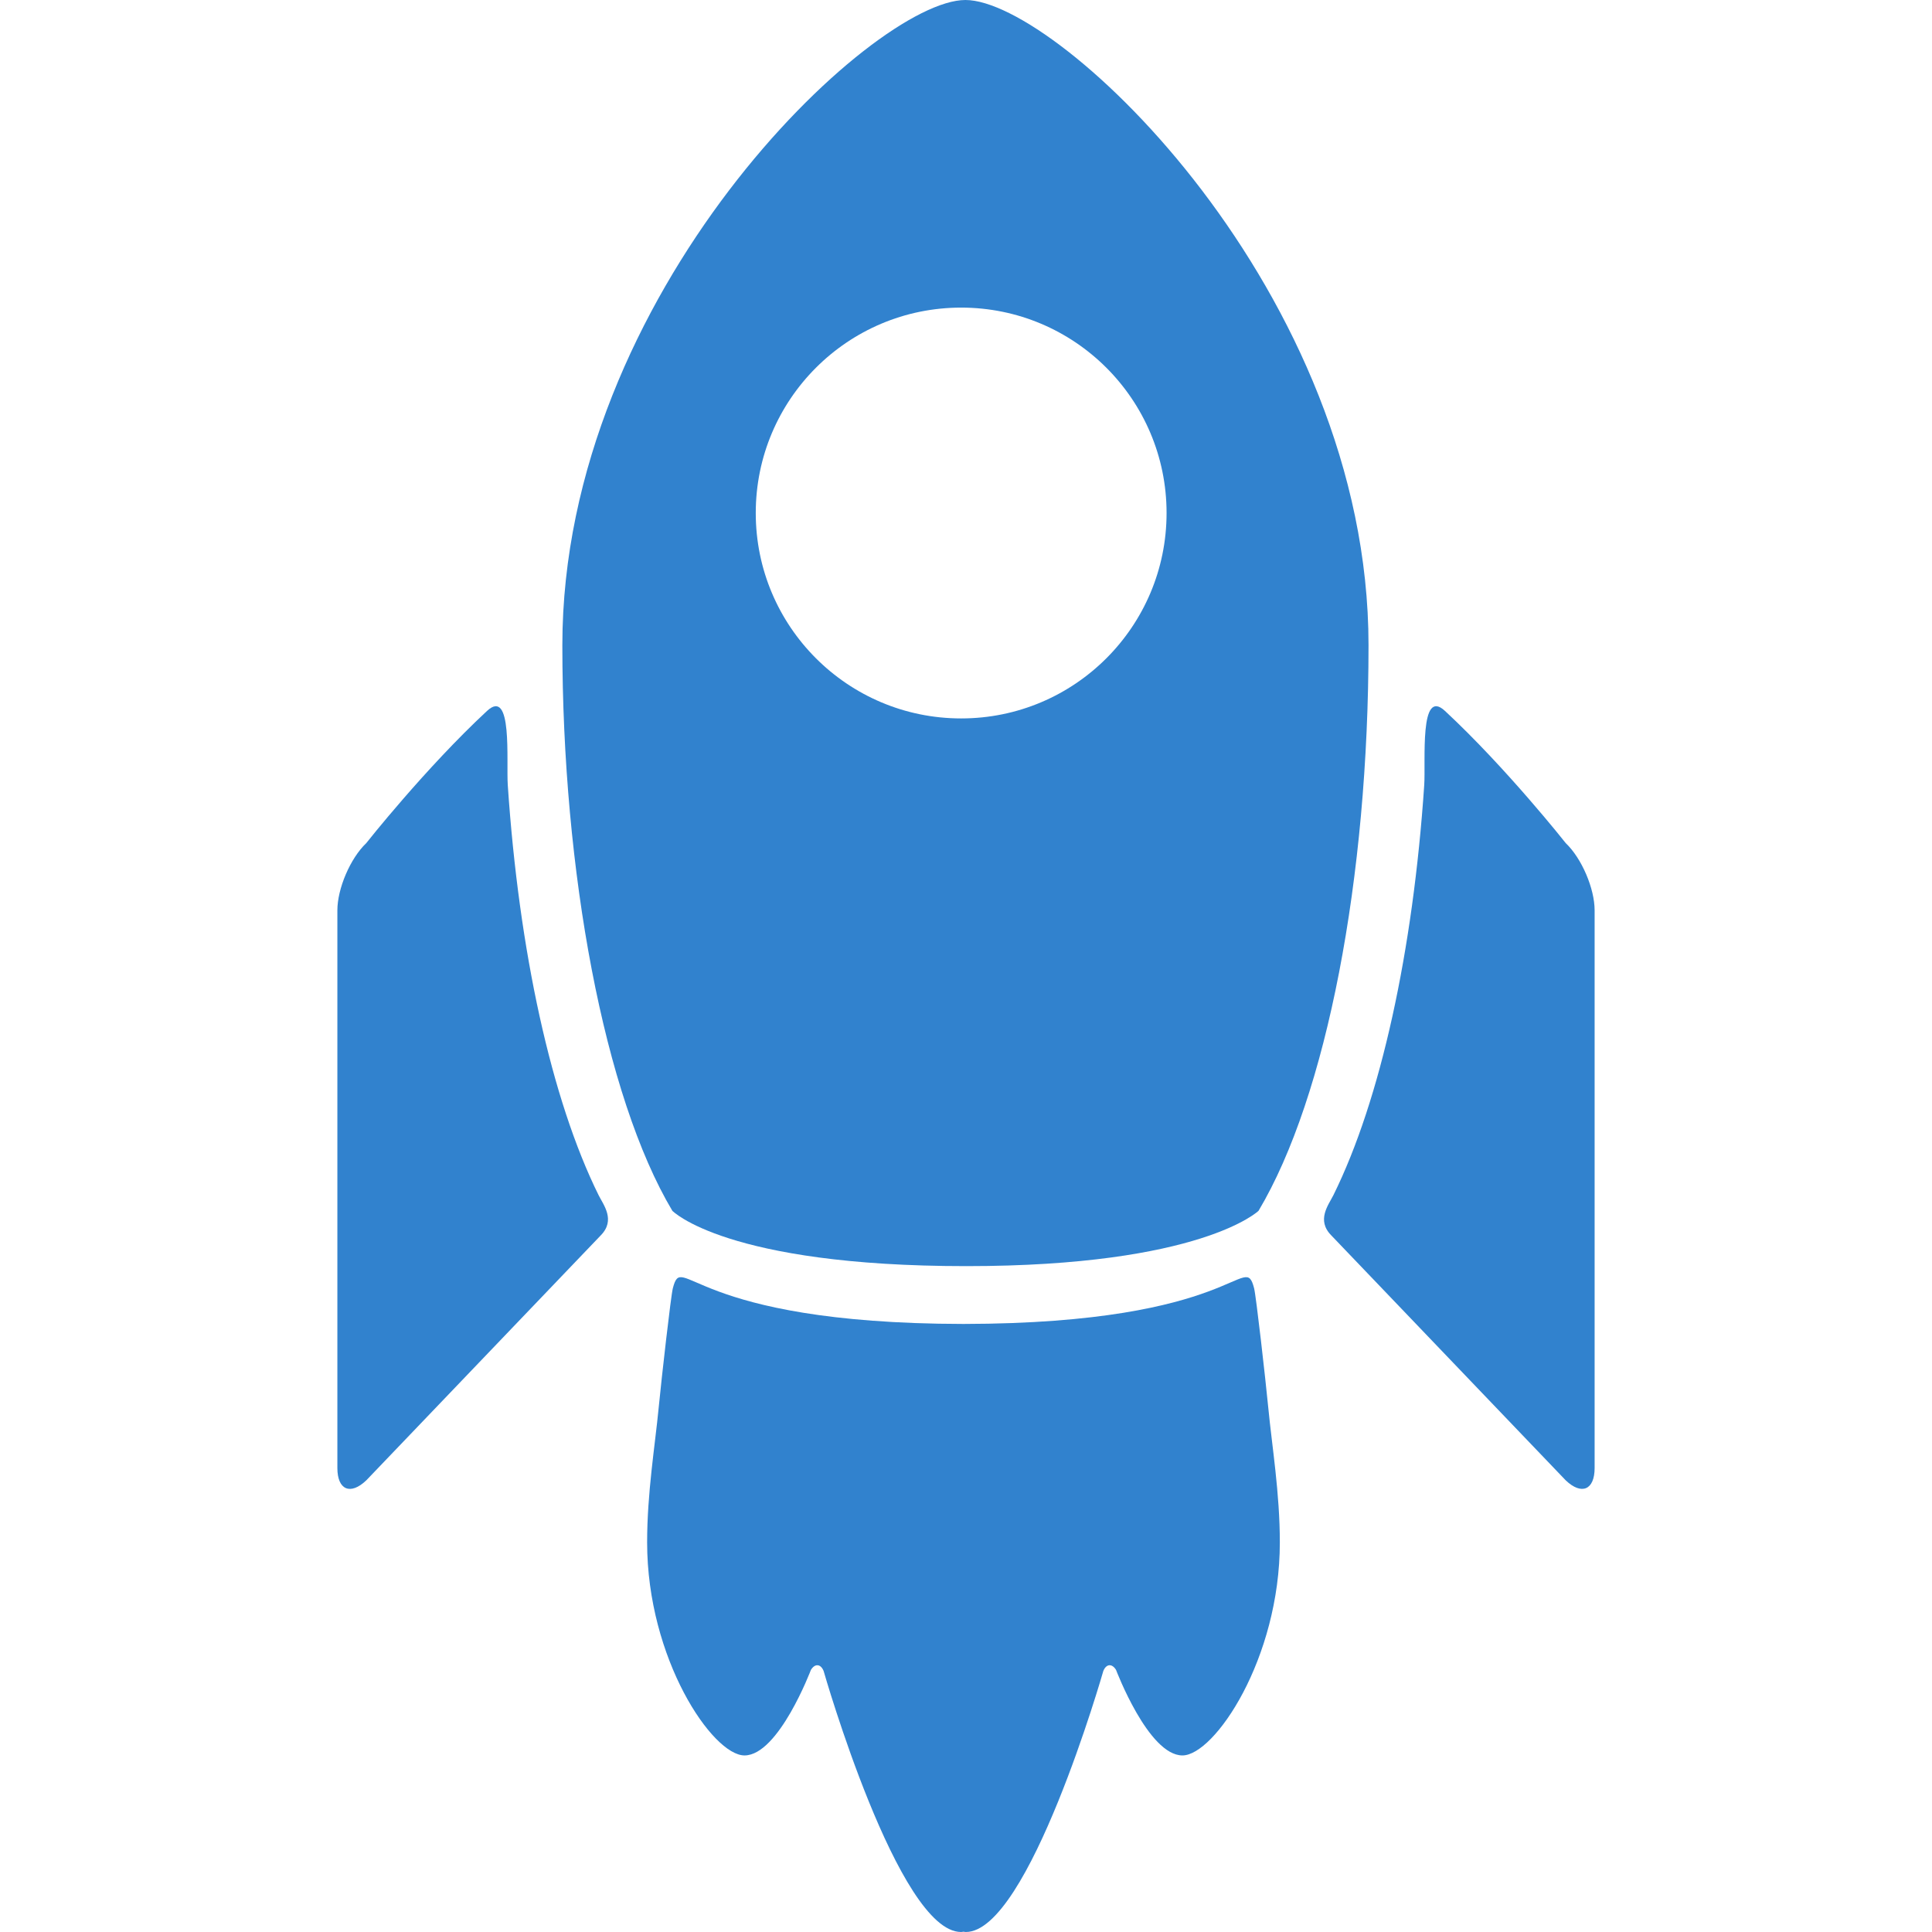 <?xml version="1.0" encoding="iso-8859-1"?>
<!DOCTYPE svg PUBLIC "-//W3C//DTD SVG 1.1//EN" "http://www.w3.org/Graphics/SVG/1.1/DTD/svg11.dtd">
<svg version="1.1" id="Capa_1" xmlns="http://www.w3.org/2000/svg" xmlns:xlink="http://www.w3.org/1999/xlink" x="0px" y="0px"
	 width="361.309px" height="361.309px" viewBox="0 0 361.309 361.309" style="enable-background:new 0 0 361.309 361.309;"
	 xml:space="preserve">
<g>
	<g>
		<path fill="#3182CE" d="M94.96,146.812c-0.3-4.494,0.946-18.344-3.883-13.857c-11.532,10.717-22.584,24.722-22.584,24.722
			c-2.969,2.821-5.4,8.48-5.4,12.579v104.281c0,4.096,2.432,5.141,5.4,2.314l43.839-45.804c2.851-2.879,0.512-5.724-0.389-7.542
			C103.089,205.607,97.039,177.782,94.96,146.812z"/>
		<path fill="#3182CE" d="M292.815,157.676c0,0-11.051-14.005-22.584-24.722c-4.826-4.486-3.582,9.364-3.881,13.857
			c-2.082,30.97-8.129,58.796-16.984,76.692c-0.9,1.819-3.238,4.664-0.389,7.542l43.838,45.804c2.971,2.826,5.4,1.781,5.4-2.315
			V170.255C298.218,166.157,295.786,160.498,292.815,157.676z"/>
		<path fill="#3182CE" d="M180.71,236.783c43.977,0,54.656-10.348,54.656-10.348c12.748-21.398,20.566-62.267,20.566-105.767
			C255.933,54.682,197.978,0,180.55,0c-17.355,0-75.384,54.682-75.384,120.669c0,42.211,7.822,84.368,20.571,105.767
			C125.738,226.436,135.775,236.783,180.71,236.783z M179.747,57.526c21.216,0,38.417,17.199,38.417,38.413
			c0,21.218-17.2,38.416-38.417,38.416c-21.215,0-38.411-17.198-38.411-38.416C141.336,74.725,158.532,57.526,179.747,57.526z"/>
		<path fill="#3182CE" d="M234.536,240.931c-1.857-7.202-2.916,6.584-54.354,6.665c-51.44-0.081-52.495-13.867-54.354-6.665
			c-0.364,1.406-2.108,16.785-2.649,22.345c-0.688,7.14-2.158,15.922-2.158,25.168c0,21.789,12.241,39.844,18.209,39.844
			c6.377,0,12.418-15.99,12.418-15.99c0.756-1.24,1.826-1.152,2.378,0.189c0,0,13.96,48.822,25.71,48.822
			c0.149,0,0.3-0.041,0.447-0.057c0.147,0.016,0.299,0.057,0.445,0.057c11.752,0,25.71-48.822,25.71-48.822
			c0.554-1.342,1.624-1.43,2.379-0.189c0,0,6.042,15.99,12.416,15.99c5.97,0,18.213-18.055,18.213-39.844
			c0-9.246-1.473-18.028-2.16-25.168C236.646,257.716,234.901,242.337,234.536,240.931z"/>
	</g>
</g>
</svg>
